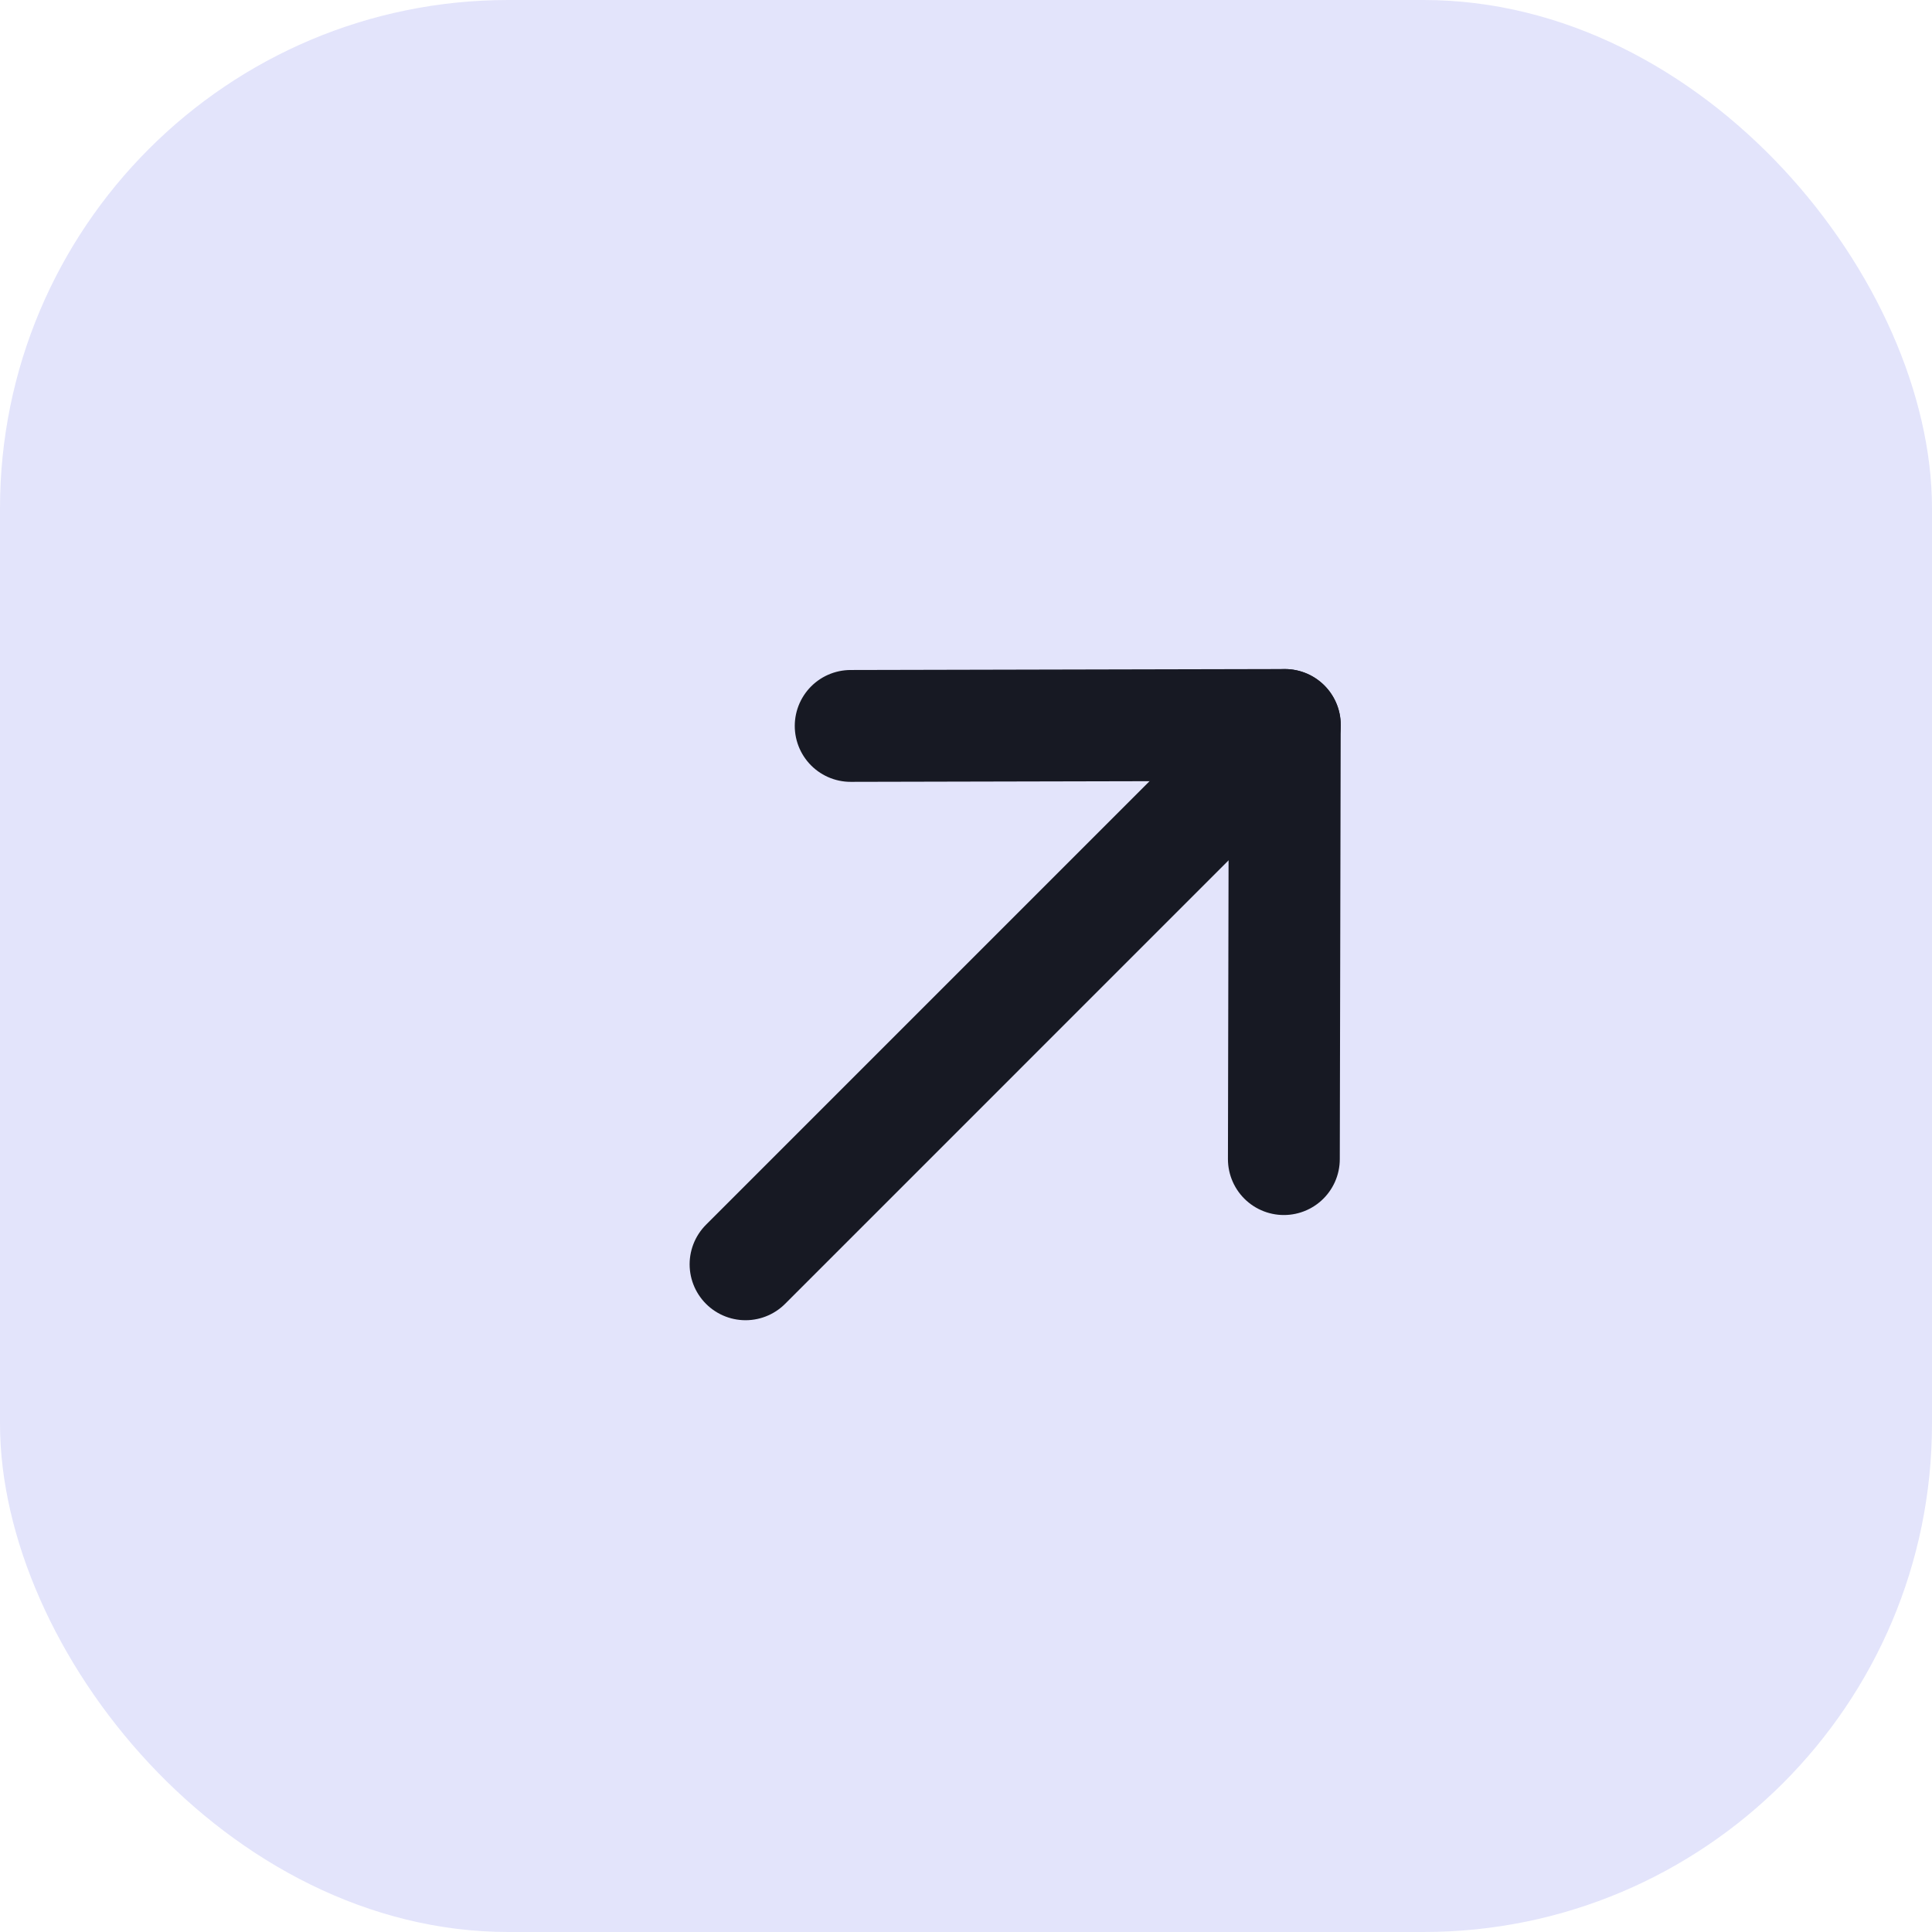 <svg width="38" height="38" viewBox="0 0 38 38" fill="none" xmlns="http://www.w3.org/2000/svg">
<rect width="38" height="38" rx="10" fill="#E3E4FB"/>
<path d="M25.271 14.26L14.664 24.867" stroke="#171923" stroke-width="2.2" stroke-linecap="round" stroke-linejoin="round"/>
<path d="M16.732 14.278L25.27 14.259L25.252 22.798" stroke="#171923" stroke-width="2.2" stroke-linecap="round" stroke-linejoin="round"/>
</svg>

